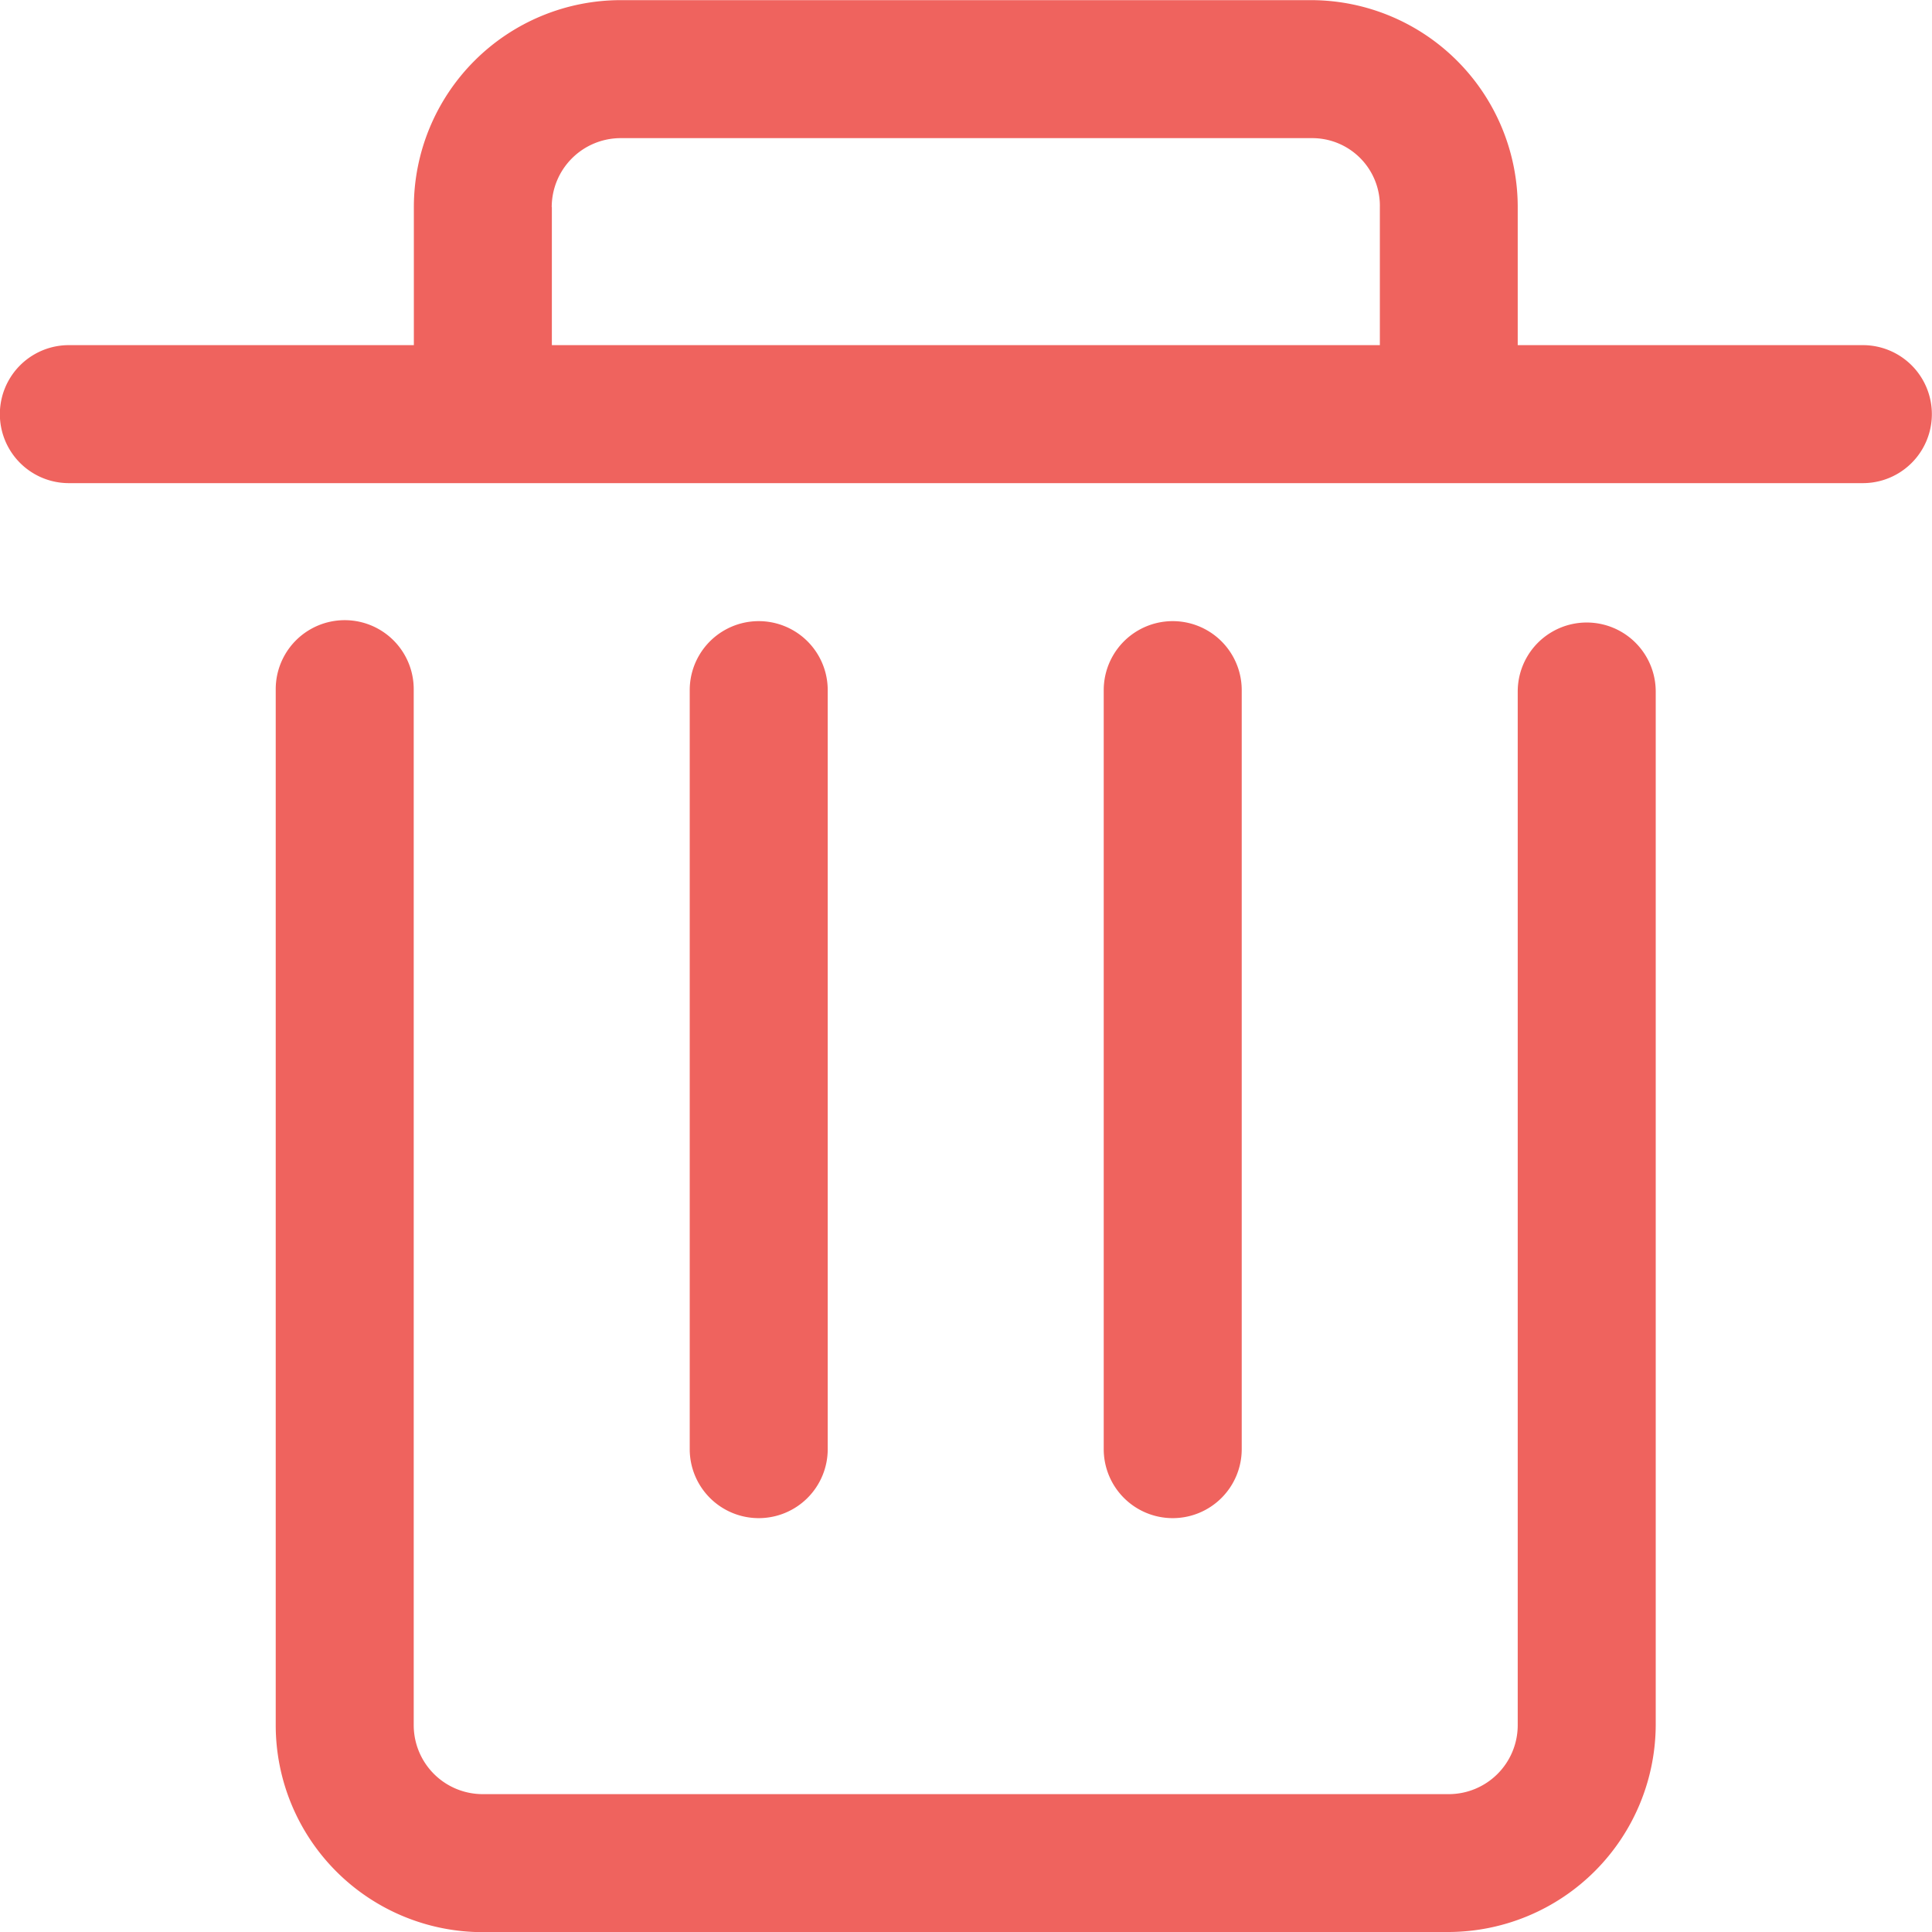 <svg xmlns="http://www.w3.org/2000/svg" width="14" height="14" viewBox="0 0 14 14">
  <path id="Button_del" d="M72.488,74.99a.5.5,0,0,1-.5-.5v-5.5a.5.5,0,1,1,1,0v5.5A.5.5,0,0,1,72.488,74.99Zm-3,0a.5.5,0,0,1-.5-.5v-5.5a.5.5,0,1,1,1,0v5.5A.5.5,0,0,1,69.488,74.99Zm8-8.5h-2.5v-1a1.5,1.5,0,0,0-1.489-1.5H68.489a1.5,1.5,0,0,0-1.5,1.5v1h-2.5a.5.5,0,0,0,0,1h13a.5.5,0,0,0,0-1Zm-9.5-1a.5.5,0,0,1,.5-.5H73.5a.49.49,0,0,1,.489.5v1h-6v-1Zm6.5,12.5h-7a1.5,1.5,0,0,1-1.5-1.5V68.983a.5.5,0,0,1,1,0v7.507a.5.5,0,0,0,.5.5h7a.5.5,0,0,0,.5-.5V69a.5.5,0,0,1,1,0v7.488A1.506,1.506,0,0,1,74.49,77.989Z" transform="translate(-63.99 -63.989)" fill="#ef635e"/>
</svg>
